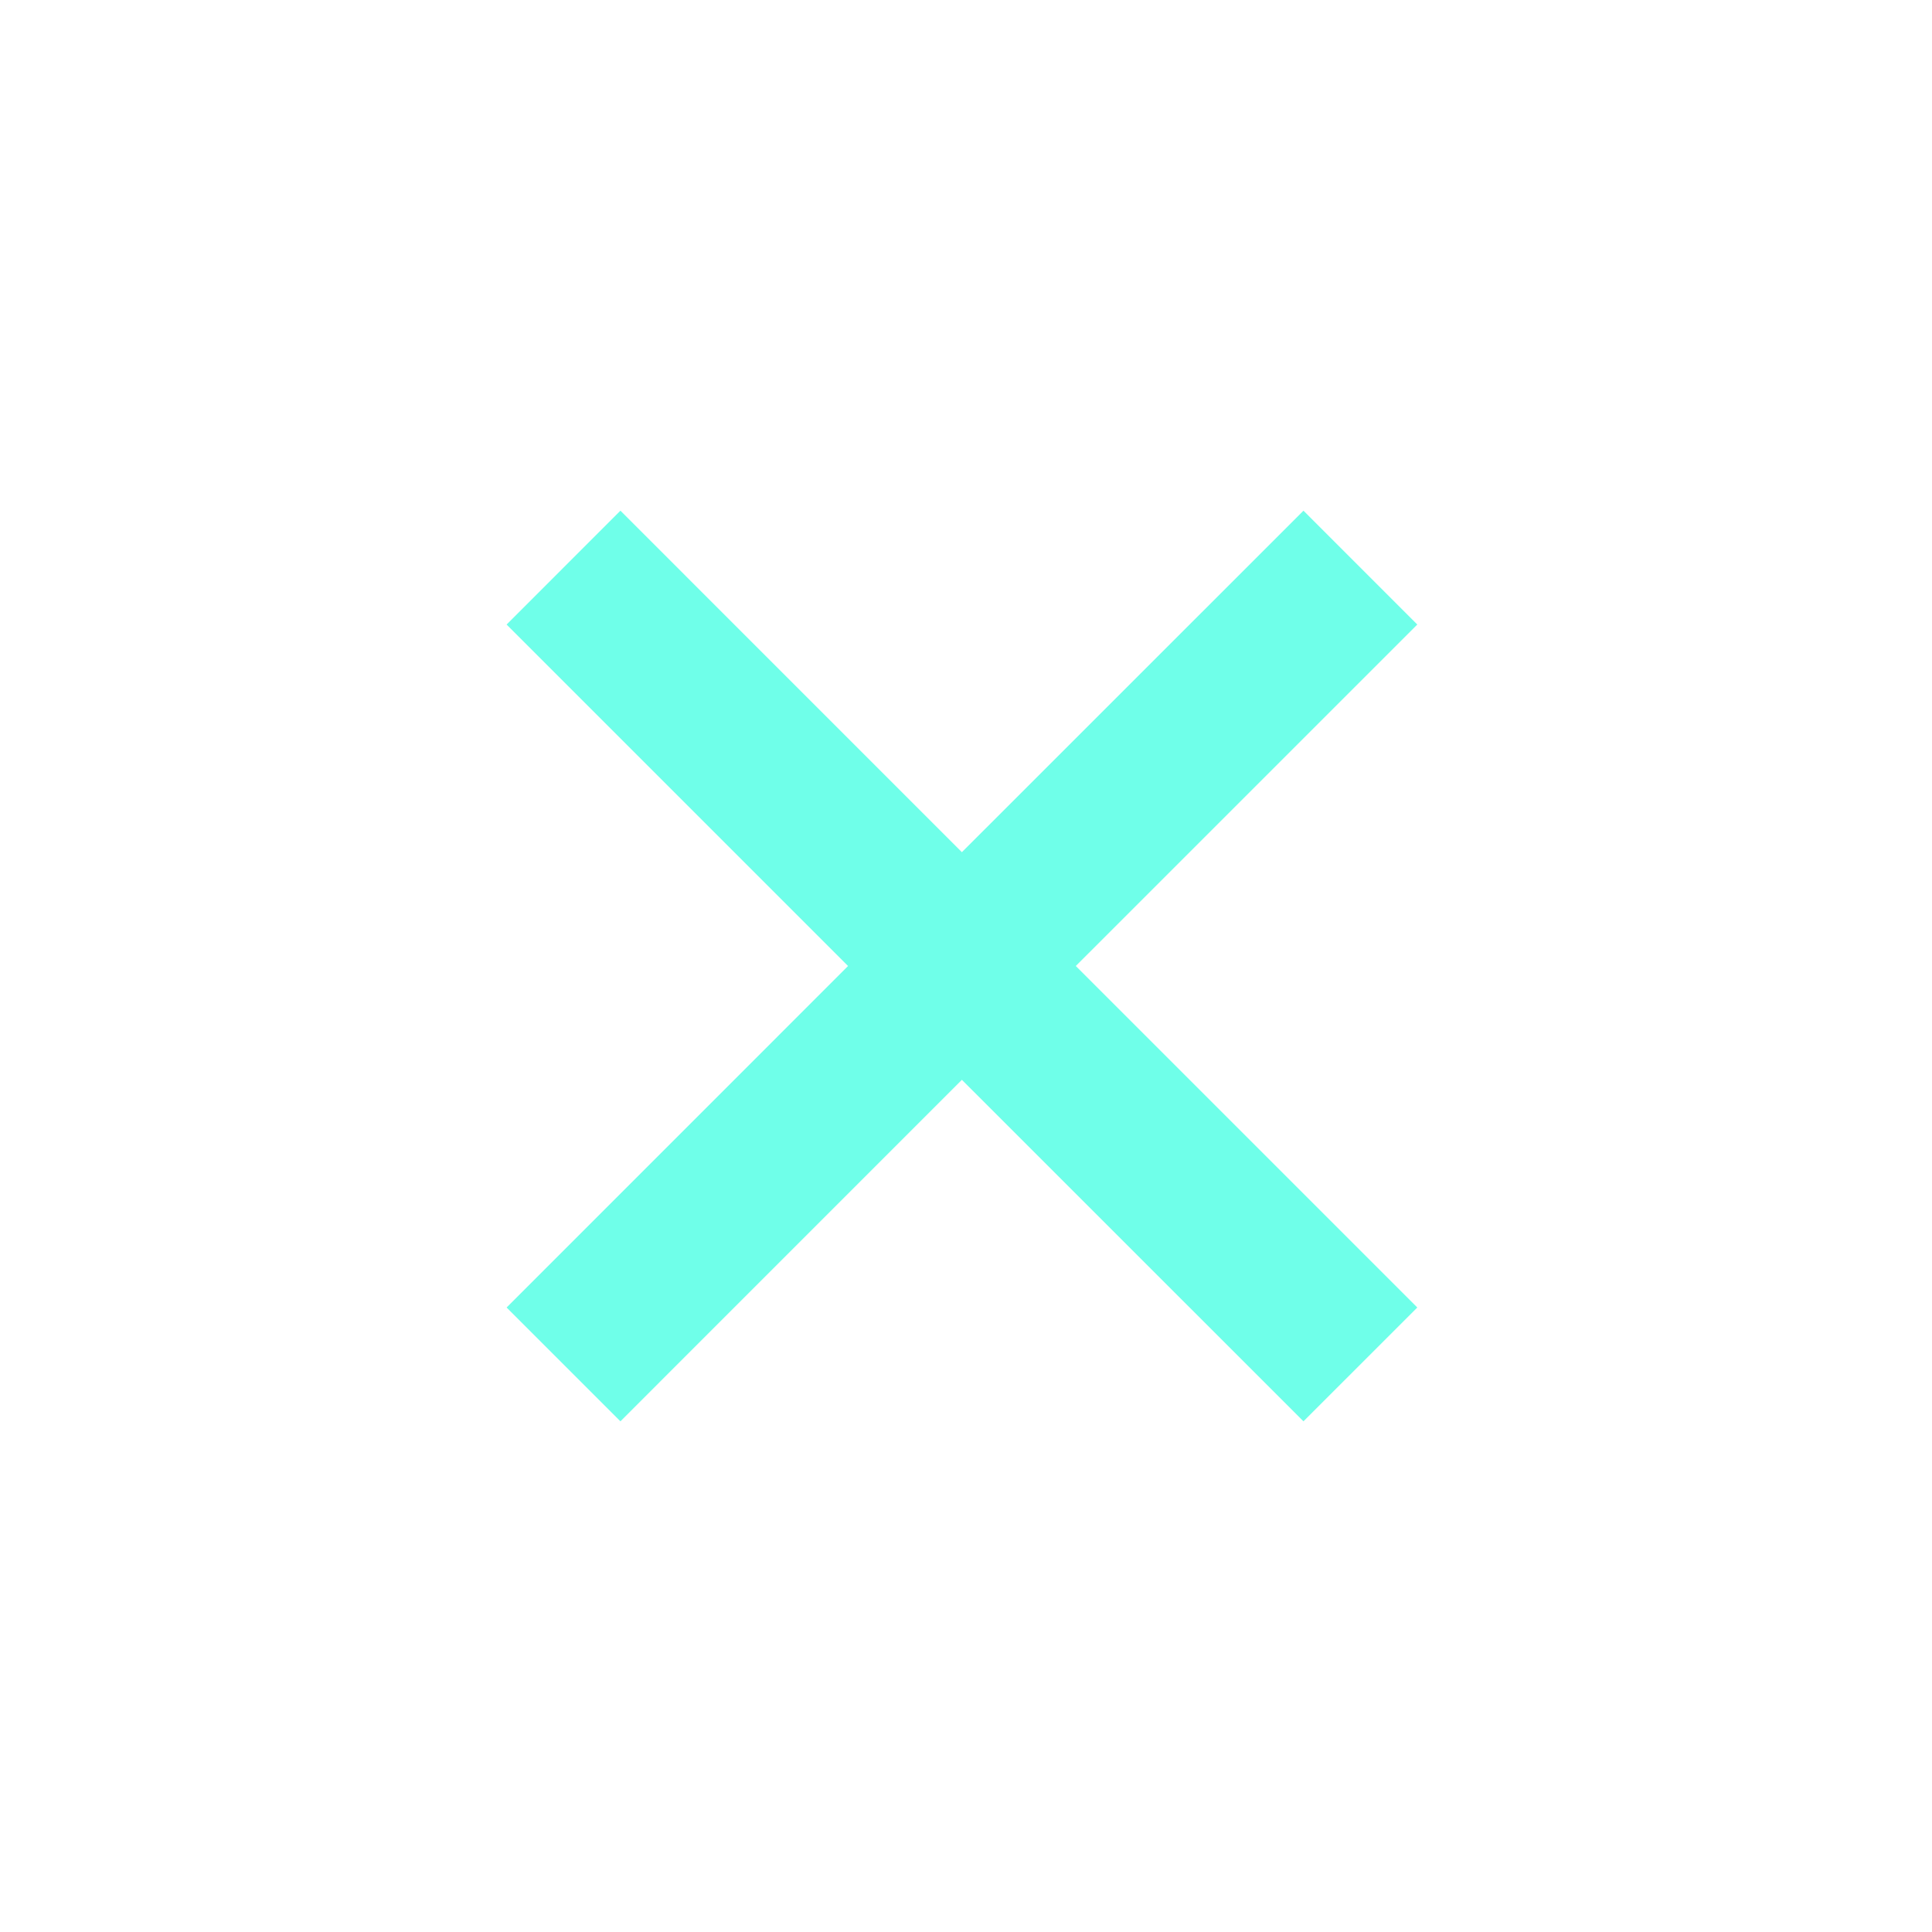 <svg width="46" height="46" viewBox="0 0 46 46" fill="none" xmlns="http://www.w3.org/2000/svg">
<path d="M31.035 12.159L22.902 20.29L14.772 12.159L12.062 14.87L20.192 23L12.062 31.131L14.772 33.841L22.902 25.71L31.035 33.841L33.745 31.131L25.614 23L33.745 14.87L31.035 12.159Z" fill="#6FFFE9"/>
</svg>
